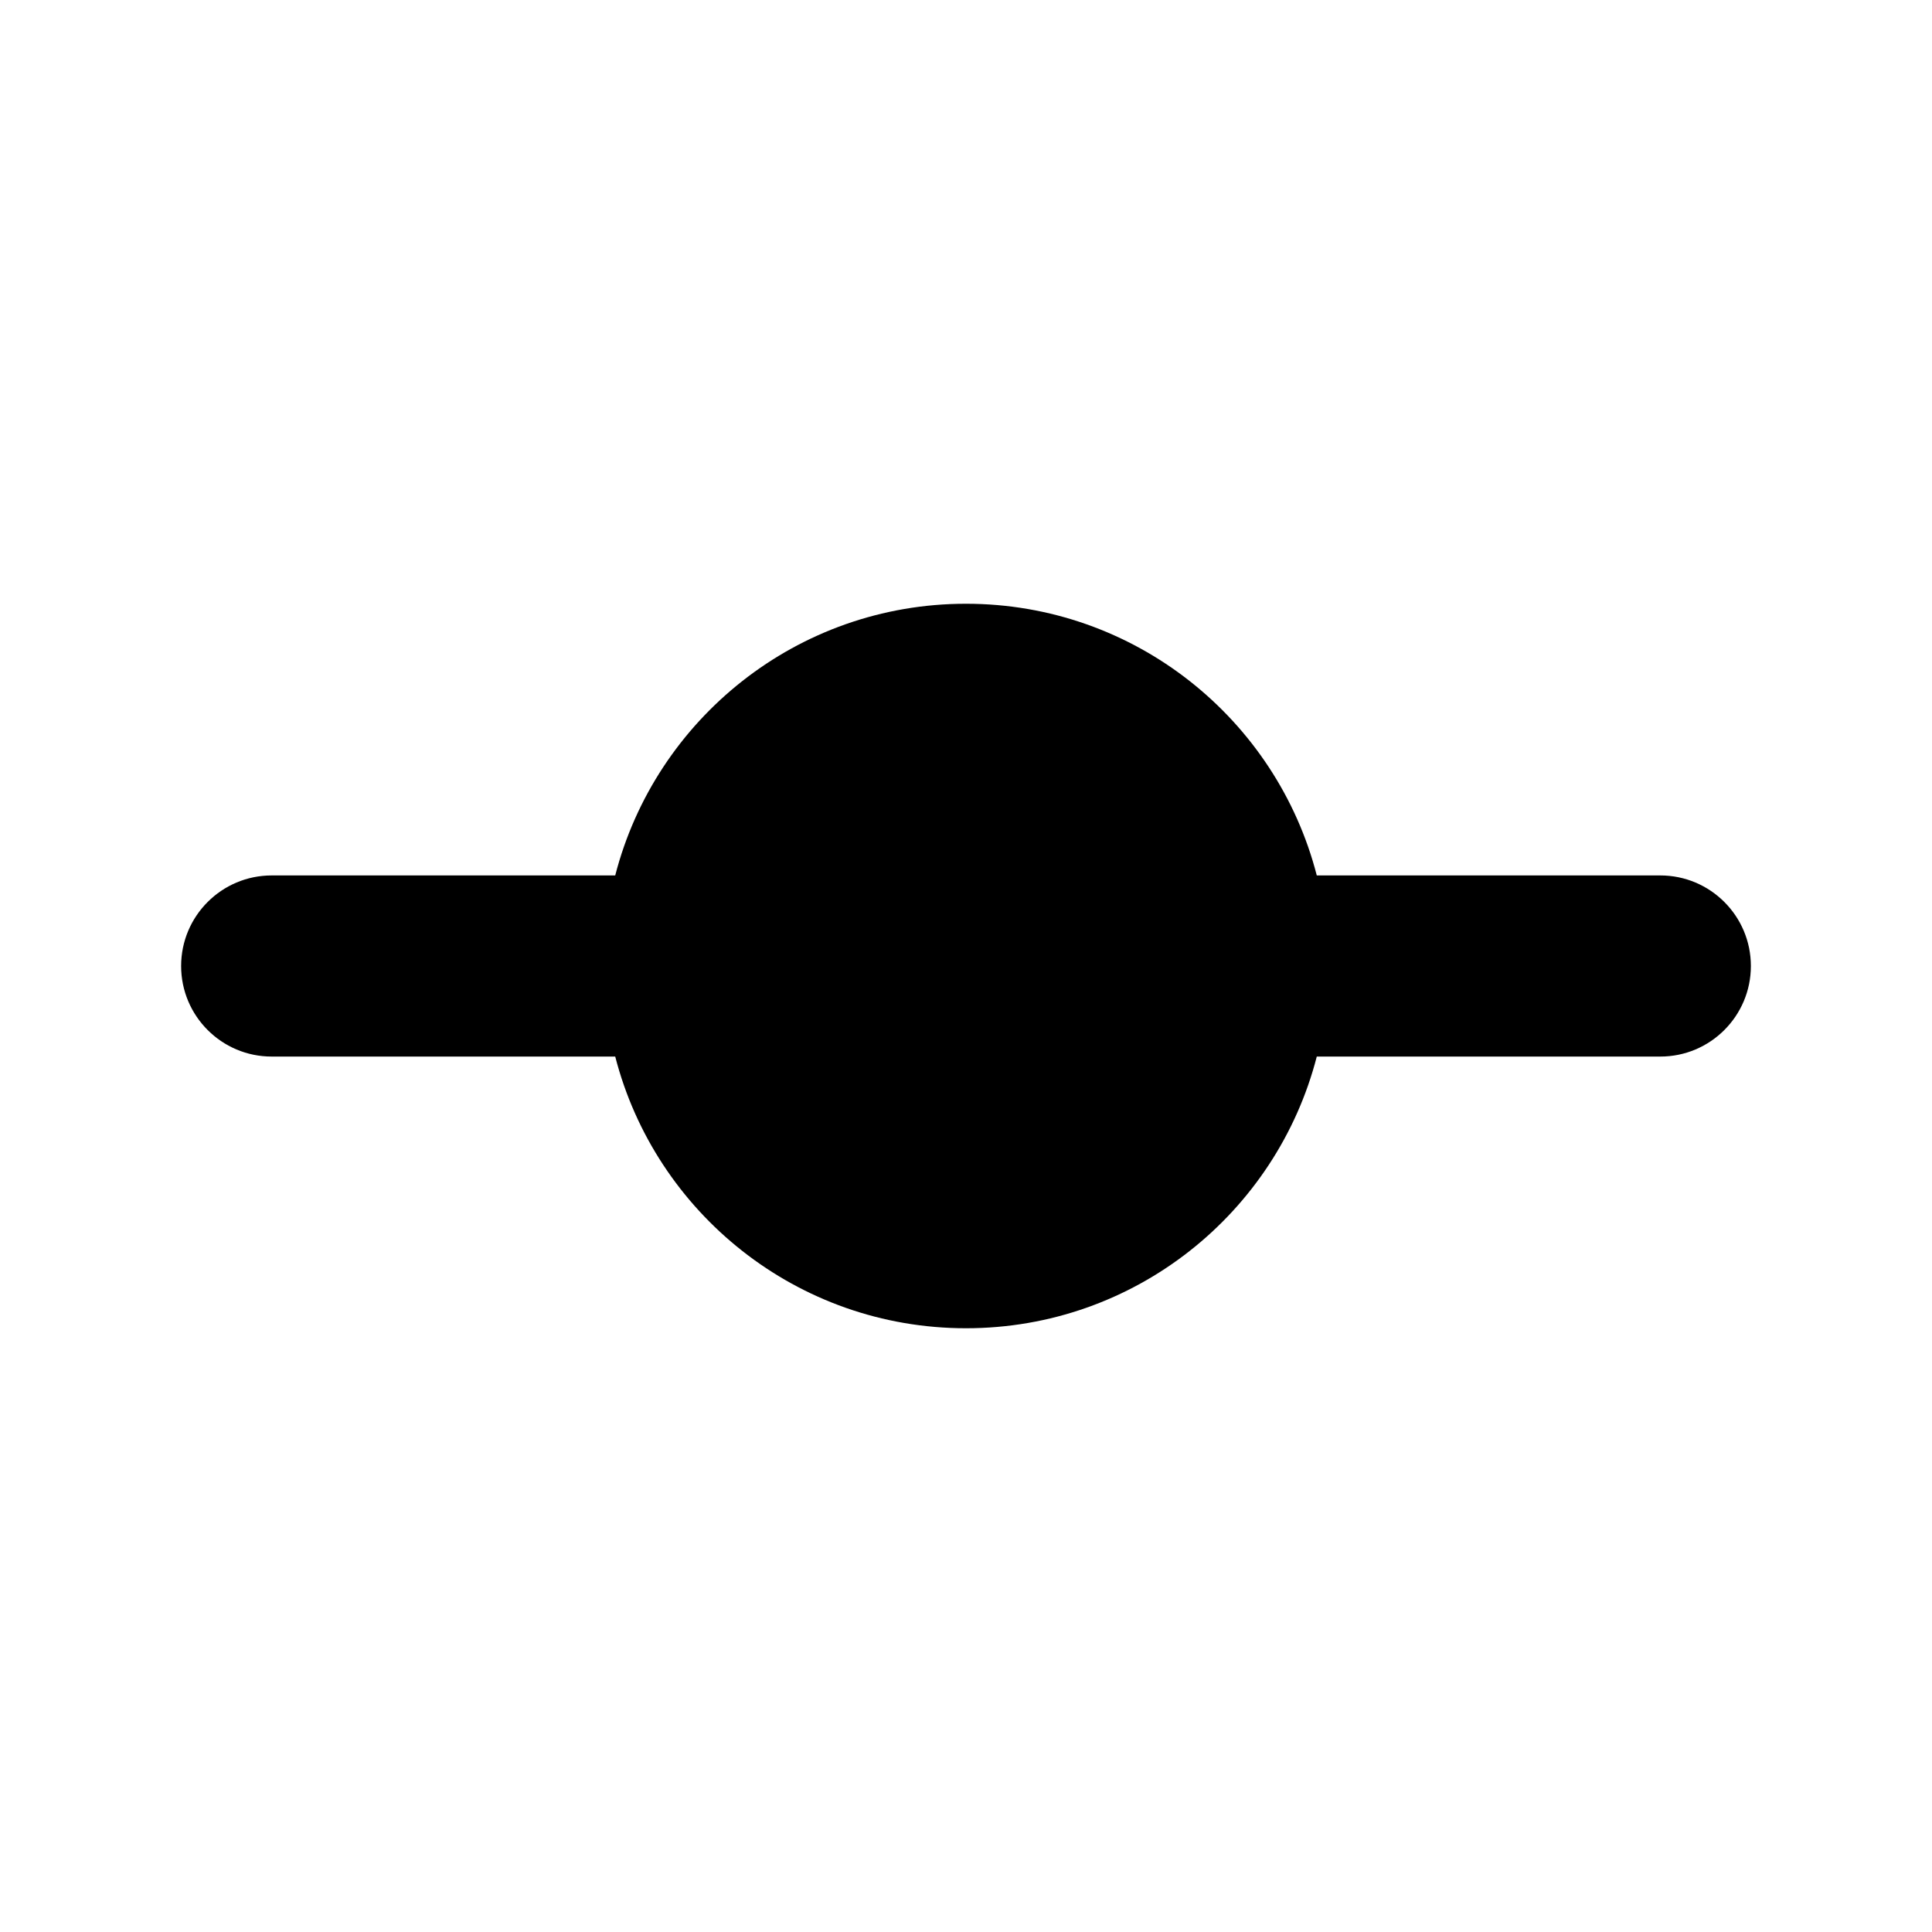 <svg viewBox="0 0 16 16" width="16" height="16" fill="currentColor" xmlns="http://www.w3.org/2000/svg">
 <g transform="translate(1.5, 5)">
  <path d="M9.405 2.25C9.072 0.956 7.898 0 6.5 0C5.102 0 3.928 0.956 3.595 2.25L0.75 2.25C0.336 2.25 0 2.586 0 3C0 3.414 0.336 3.75 0.75 3.75L3.595 3.75C3.928 5.044 5.102 6 6.5 6C7.898 6 9.072 5.044 9.405 3.75L12.25 3.75C12.664 3.75 13 3.414 13 3C13 2.586 12.664 2.25 12.25 2.25L9.405 2.25ZM6.5 1.5C5.672 1.5 5 2.172 5 3C5 3.828 5.672 4.5 6.5 4.5C7.328 4.5 8 3.828 8 3C8 2.172 7.328 1.5 6.5 1.5Z" fill-rule="EVENODD"></path>
 </g>
</svg>
